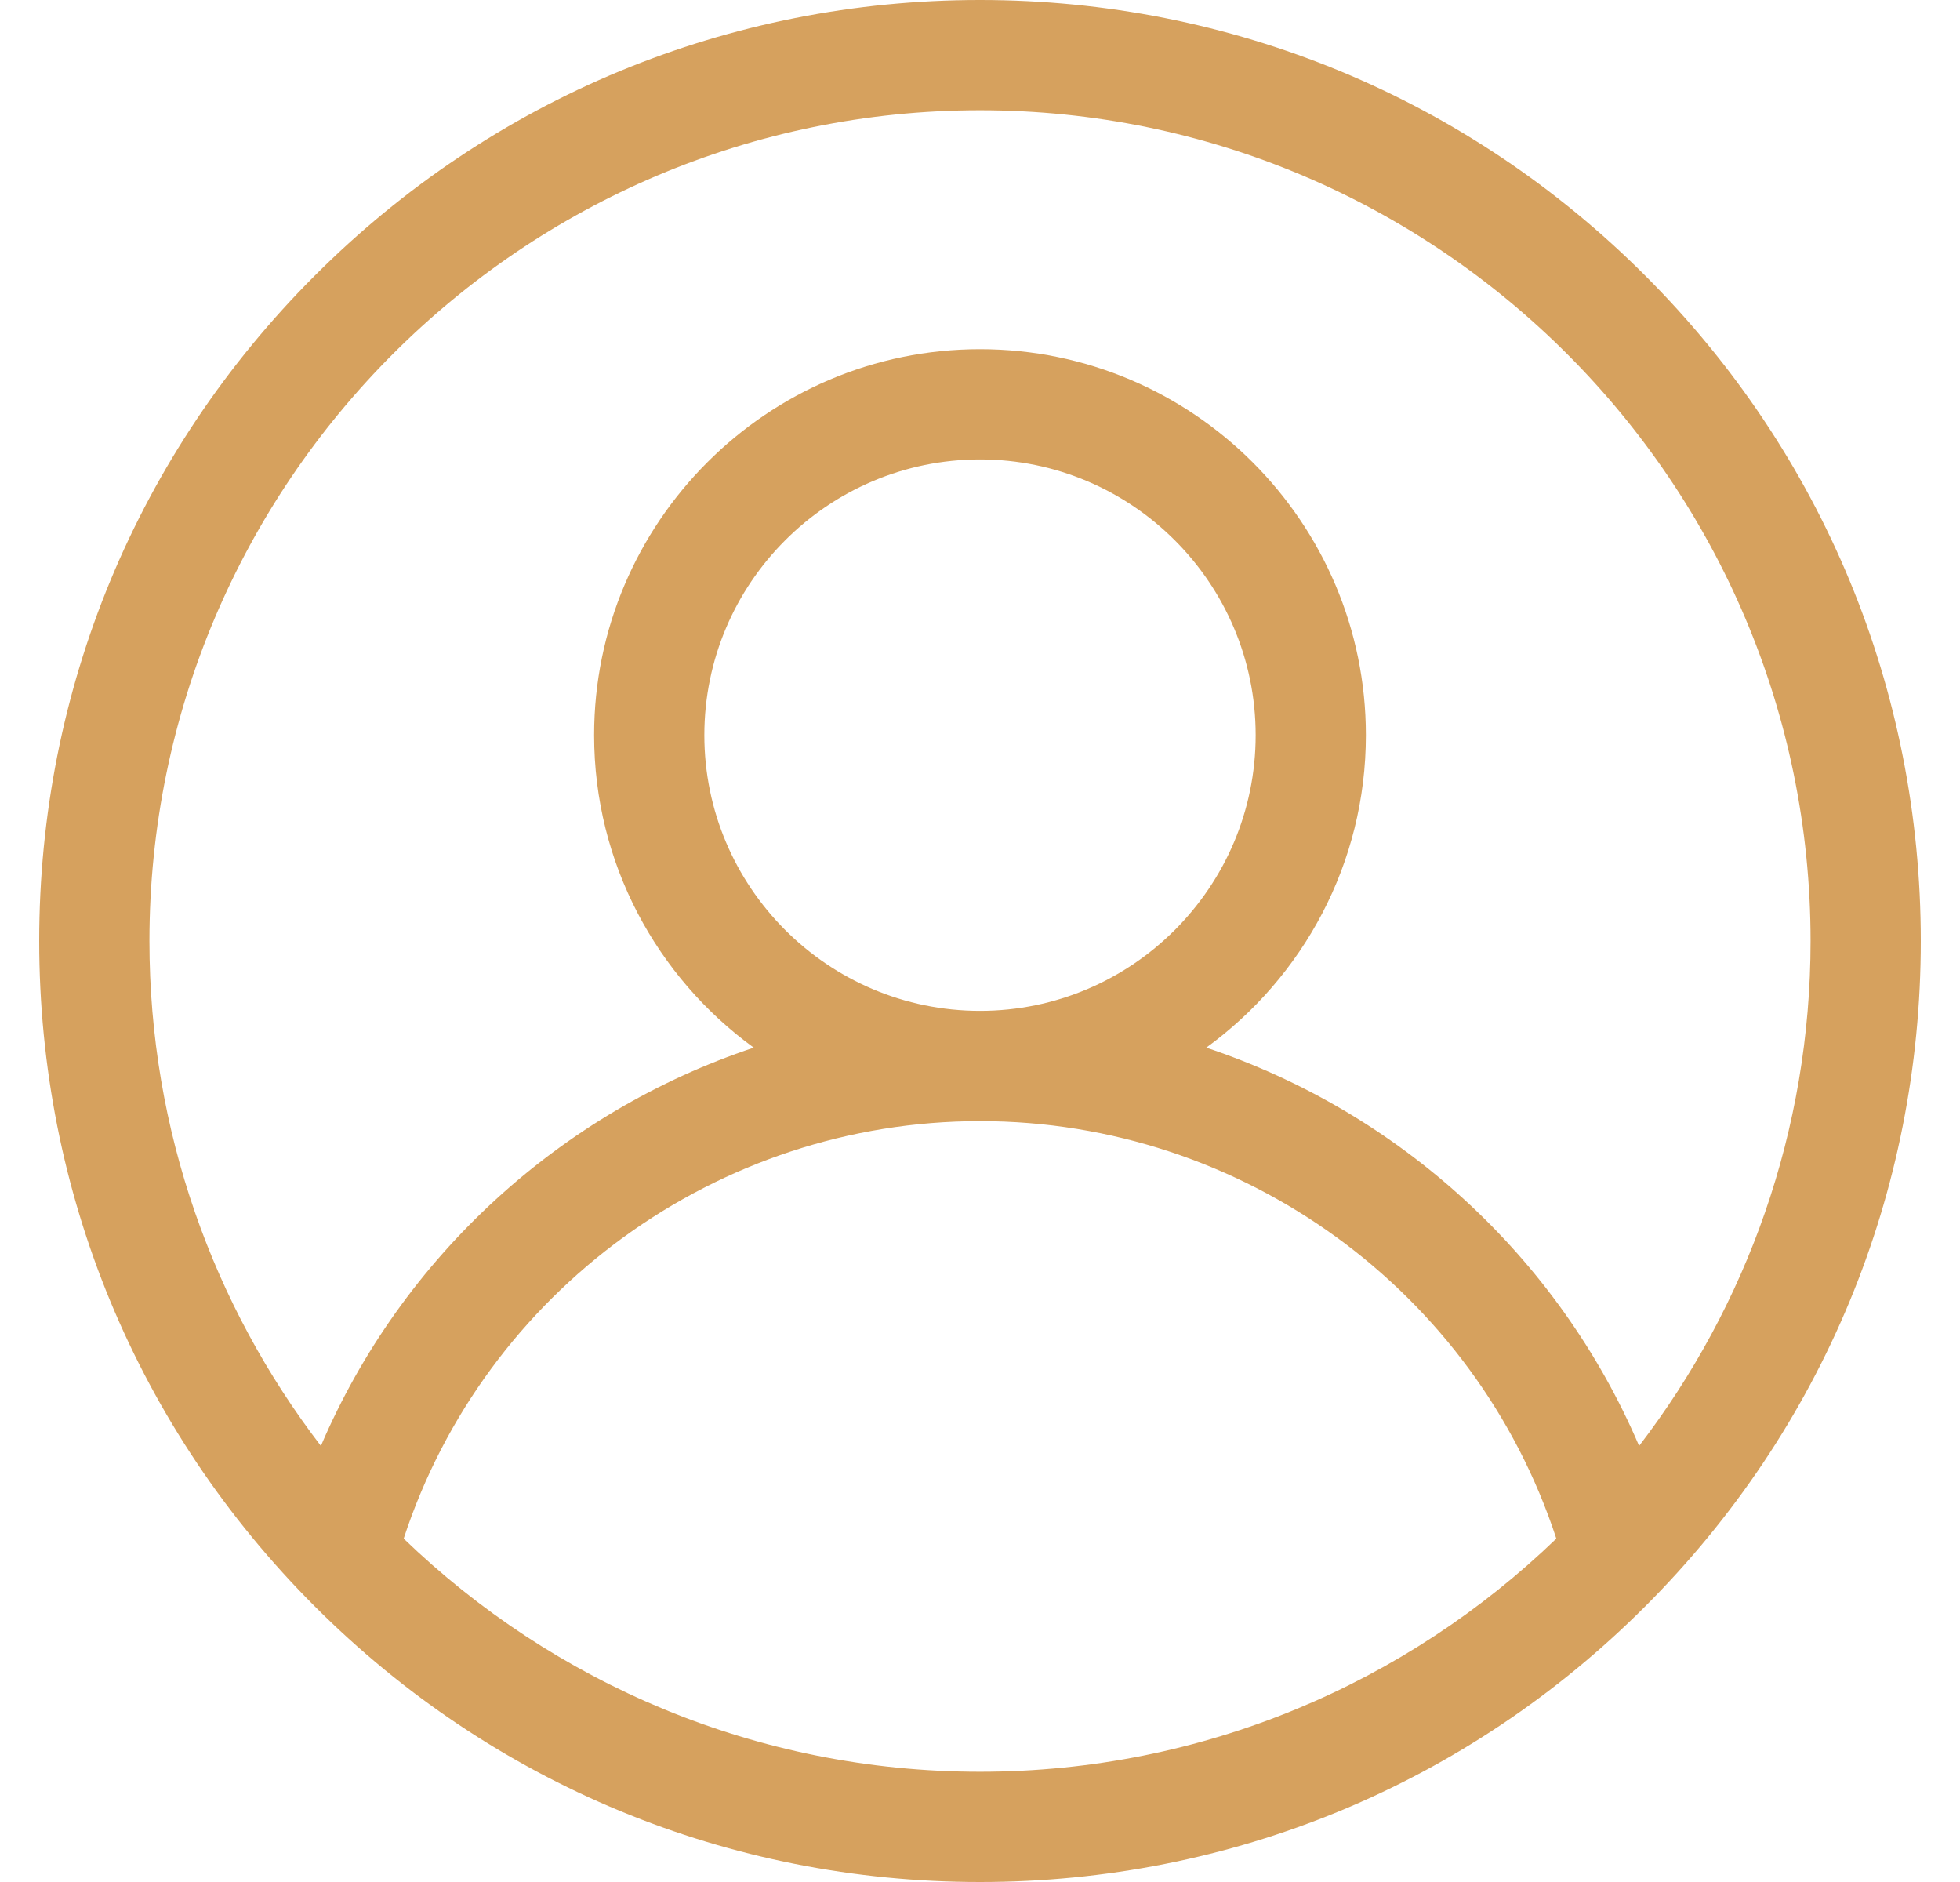<svg width="25" height="24" viewBox="0 0 25 24" fill="none" xmlns="http://www.w3.org/2000/svg">
<path d="M20.985 3.515C18.719 1.248 15.705 0 12.5 0C9.295 0 6.281 1.248 4.015 3.515C1.748 5.781 0.5 8.795 0.5 12C0.5 15.205 1.748 18.219 4.015 20.485C6.281 22.752 9.295 24 12.5 24C15.705 24 18.719 22.752 20.985 20.485C23.252 18.219 24.5 15.205 24.5 12C24.5 8.795 23.252 5.781 20.985 3.515ZM12.5 22.594C9.648 22.594 7.056 21.46 5.149 19.621C6.182 16.467 9.148 14.297 12.5 14.297C15.852 14.297 18.818 16.467 19.851 19.621C17.944 21.46 15.352 22.594 12.5 22.594ZM8.984 9.375C8.984 7.436 10.562 5.859 12.5 5.859C14.438 5.859 16.016 7.436 16.016 9.375C16.016 11.313 14.438 12.891 12.5 12.891C10.562 12.891 8.984 11.313 8.984 9.375ZM20.907 18.439C19.872 16.018 17.841 14.179 15.386 13.36C16.619 12.464 17.422 11.012 17.422 9.375C17.422 6.661 15.214 4.453 12.5 4.453C9.786 4.453 7.578 6.661 7.578 9.375C7.578 11.012 8.381 12.464 9.614 13.36C7.159 14.179 5.128 16.018 4.093 18.439C2.723 16.653 1.906 14.42 1.906 12C1.906 6.159 6.659 1.406 12.5 1.406C18.341 1.406 23.094 6.159 23.094 12C23.094 14.42 22.277 16.653 20.907 18.439Z" fill="#D6A15E"/>
</svg>
